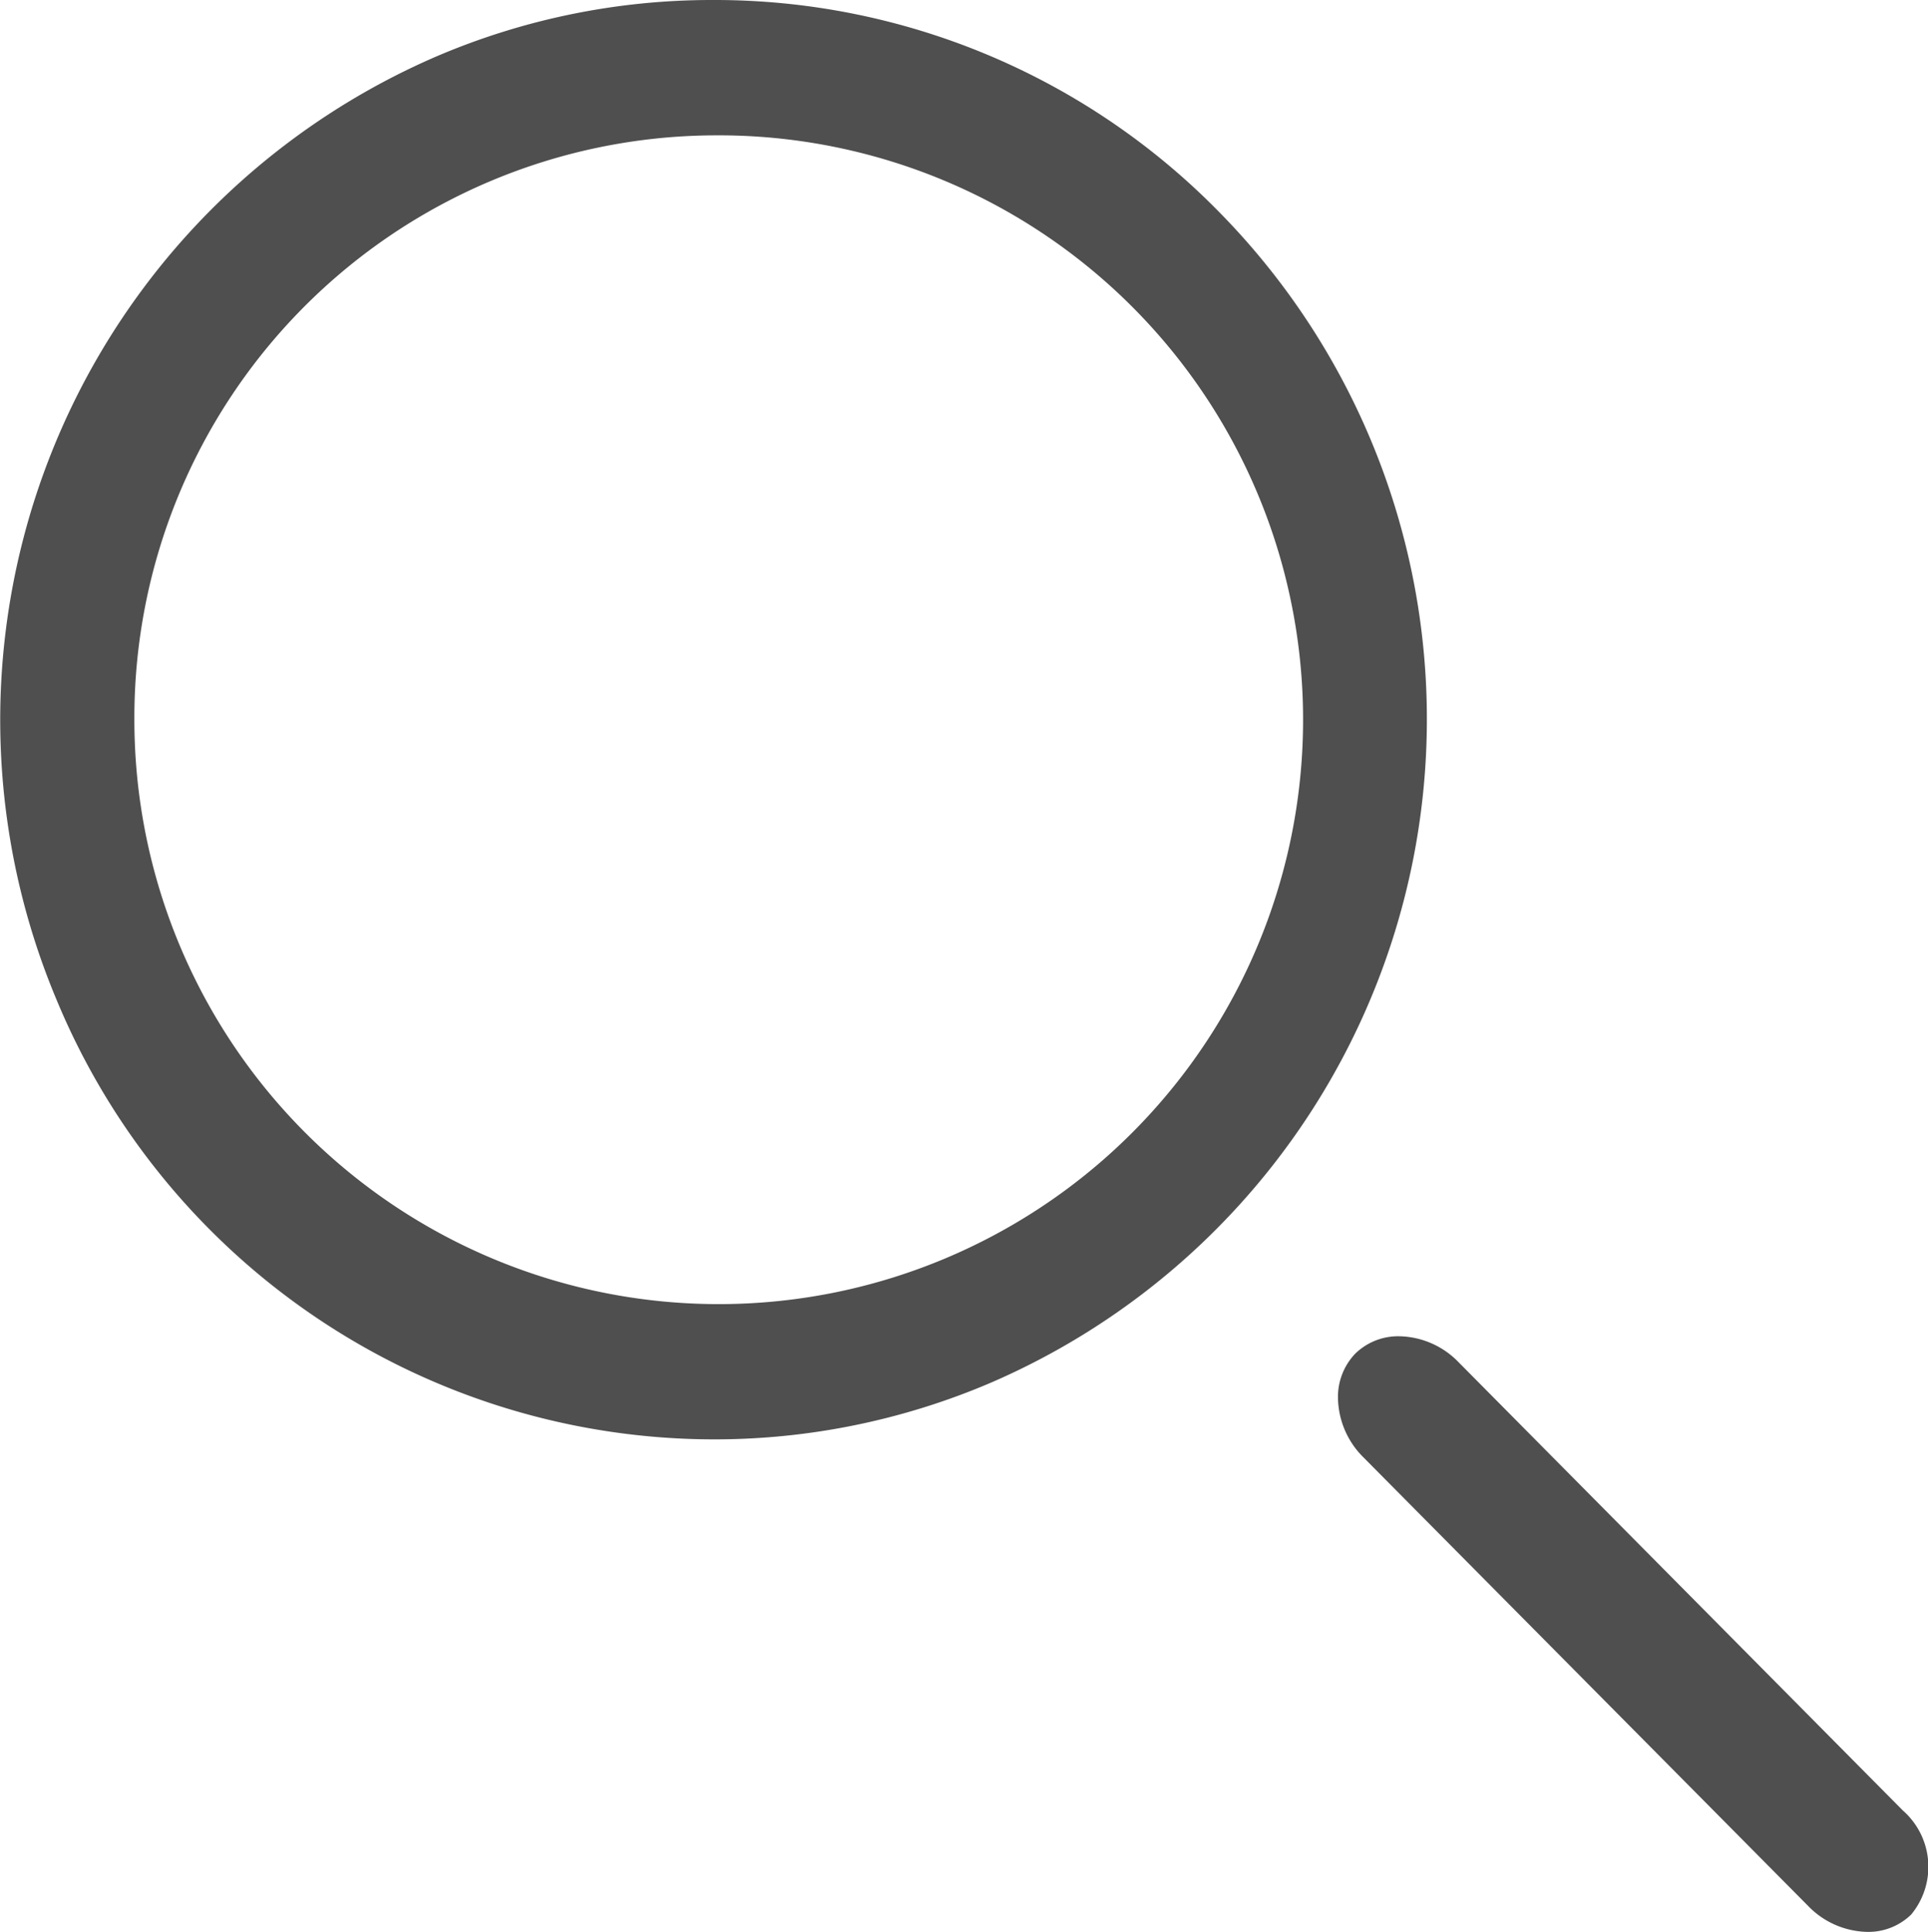 <svg xmlns="http://www.w3.org/2000/svg" width="15.969" height="16" viewBox="0 0 15.969 16">
<defs>
    <style>
      .cls-1 {
        fill: #4f4f4f;
        fill-rule: evenodd;
      }
    </style>
  </defs>
  <path id="Фигура_12" data-name="Фигура 12" class="cls-1" d="M334.913,49.921a5.822,5.822,0,0,0,2.3-.472,5.987,5.987,0,0,0,1.878-9.7A5.846,5.846,0,0,0,334.91,38H334.9a5.793,5.793,0,0,0-2.289.469,5.986,5.986,0,0,0-3.143,7.81,5.9,5.9,0,0,0,5.445,3.642h0Zm0-10.8a4.84,4.84,0,1,1-4.8,4.84,4.824,4.824,0,0,1,4.8-4.84h0ZM344.466,54a0.507,0.507,0,0,0,.364-0.144,0.62,0.62,0,0,0-.069-0.861l-3.682-3.715a0.7,0.7,0,0,0-.49-0.213,0.509,0.509,0,0,0-.364.144,0.517,0.517,0,0,0-.143.367,0.707,0.707,0,0,0,.212.493l3.683,3.715A0.7,0.7,0,0,0,344.466,54Z" transform="translate(-329 -38)"/>
</svg>
